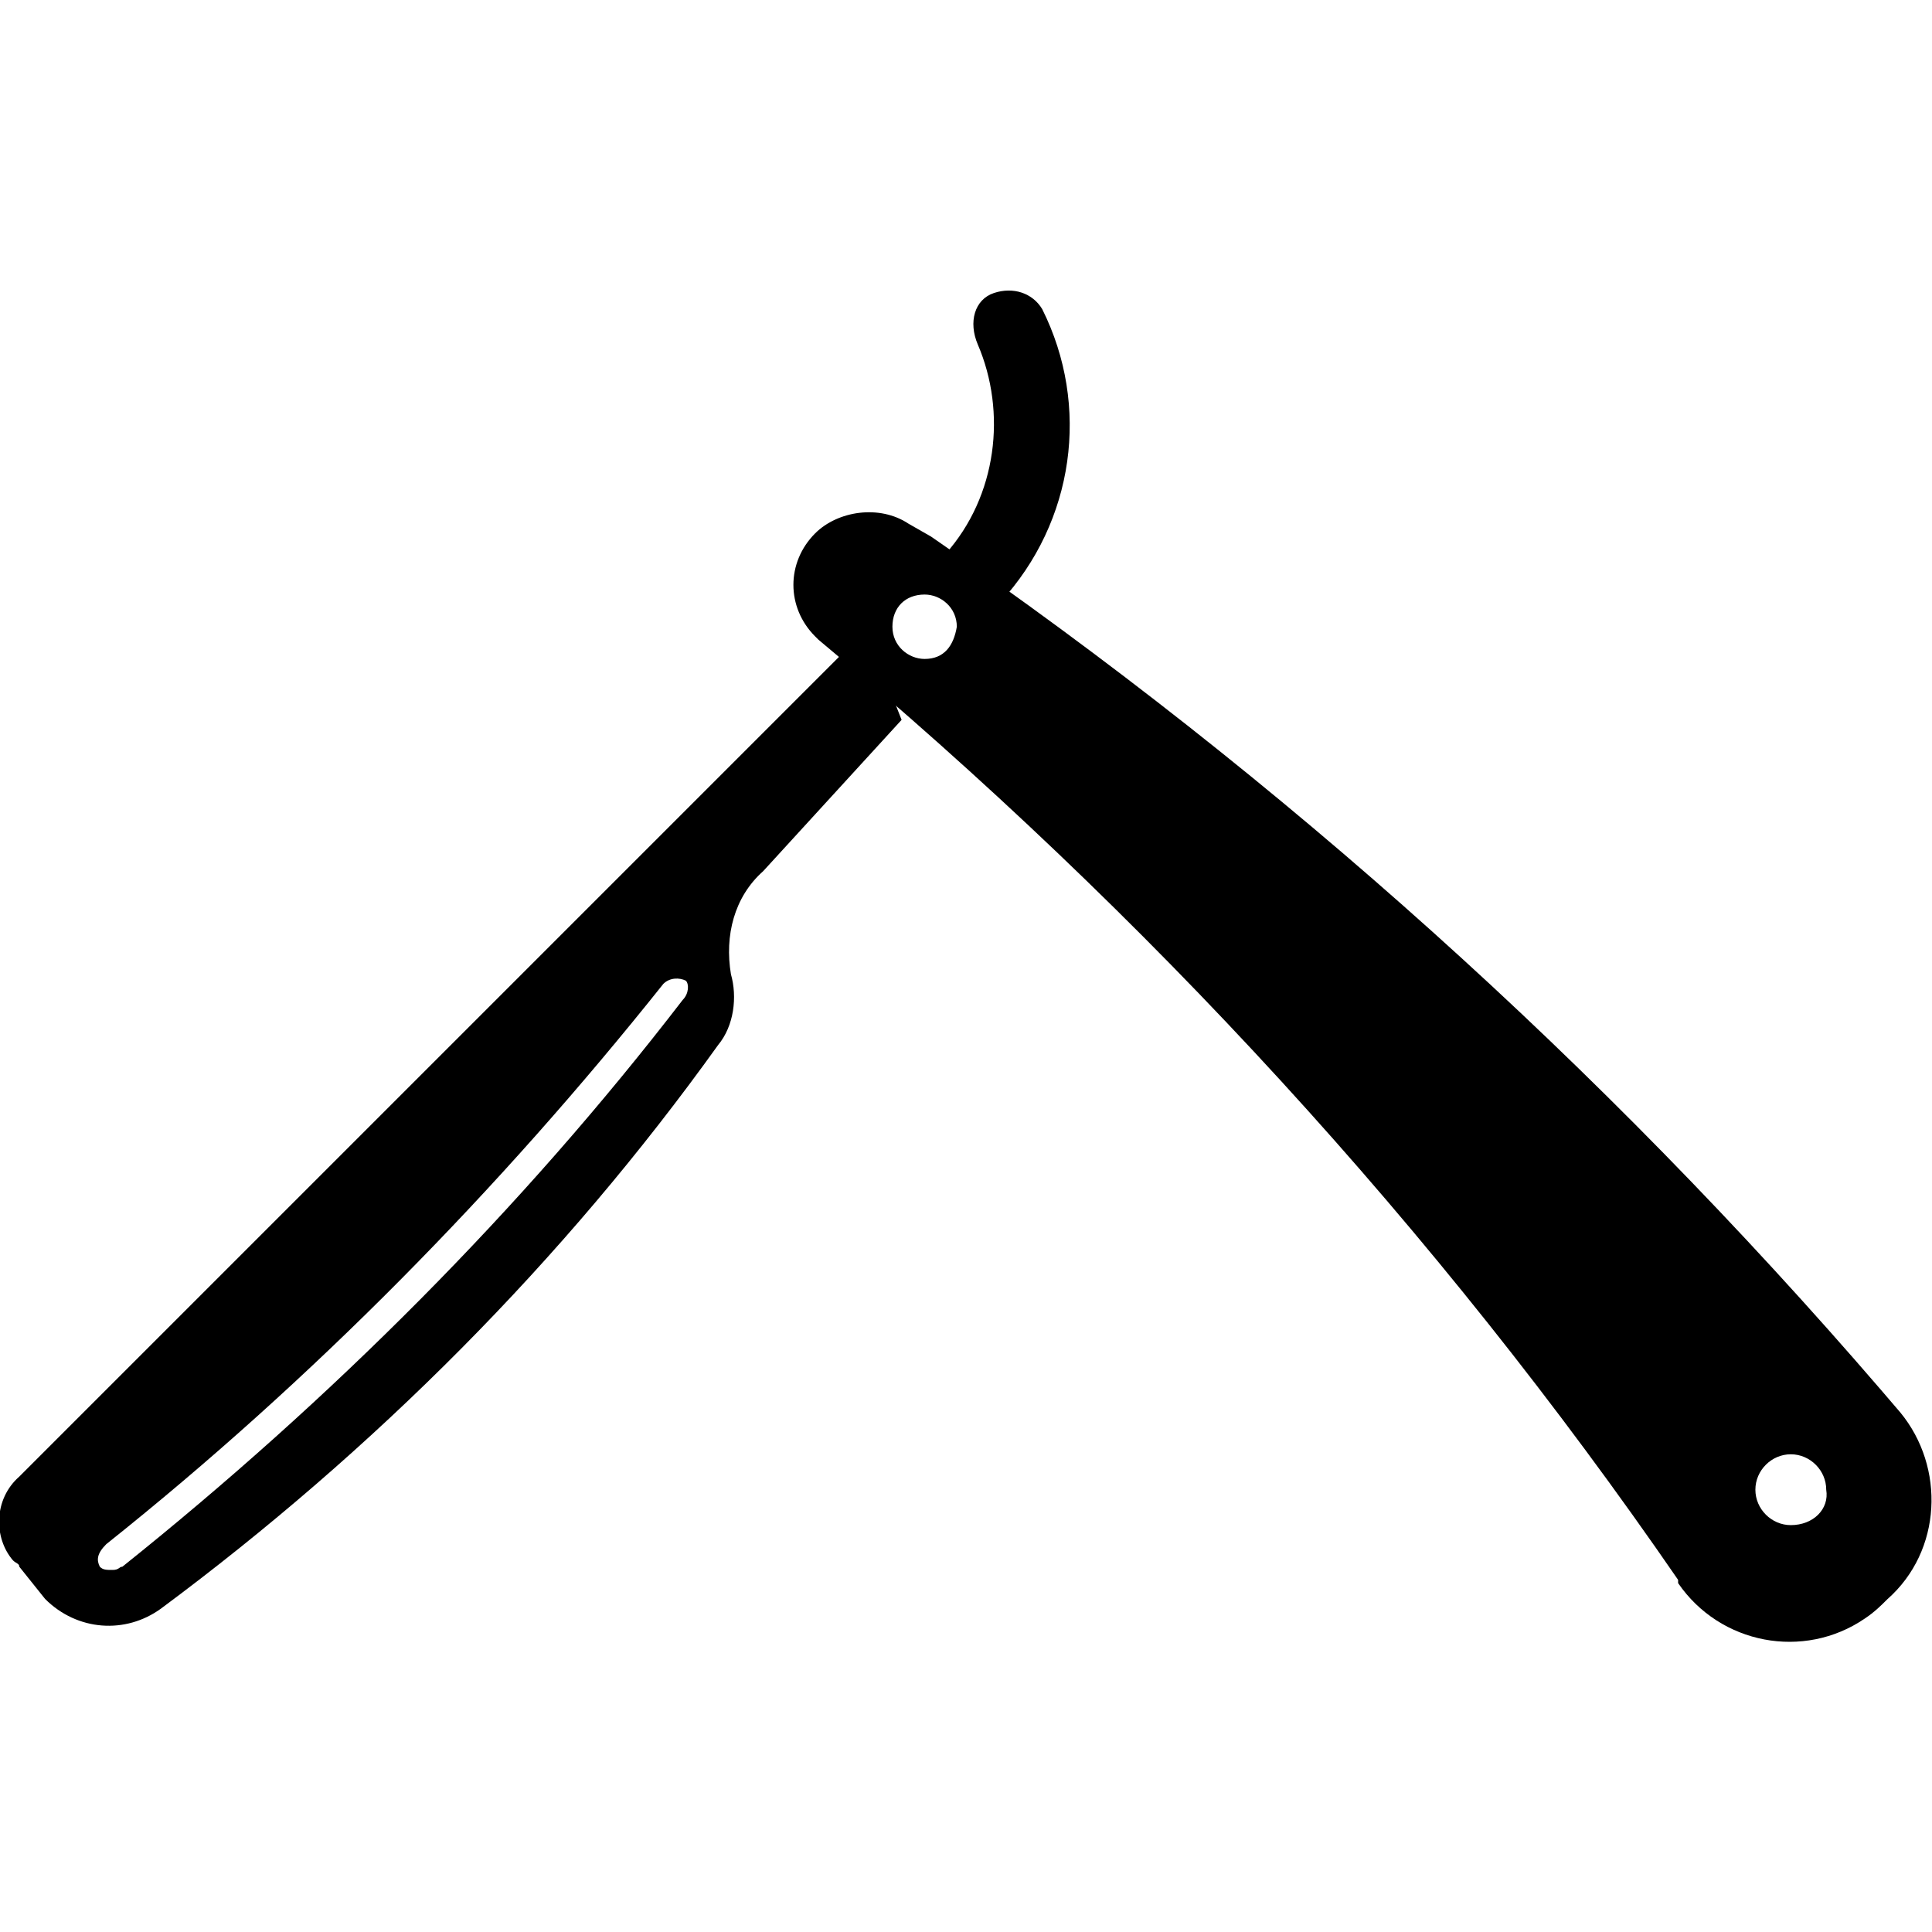 <svg version="1.1" xmlns="http://www.w3.org/2000/svg" x="0" y="0" viewBox="0 0 60 60" style="enable-background:new 0 0 60 60" xml:space="preserve"><style>.st0{fill:#000}</style><g transform="translate(-149 -2050.798)"><g transform="translate(149 2050.798)"><g id="Group_62"><g id="Group_59" transform="translate(29.067)"><g ><path class="st0" d="M.8 19c-.1 0-.3-.1-.4-.3-.5-.4-.5-1.1-.1-1.5 1.6-1.8 1.9-4.4 1-6.5-.3-.7-.1-1.4.5-1.6.6-.2 1.2 0 1.5.5 1.5 3 1 6.6-1.3 9.1-.3.3-.8.4-1.2.3z"/></g></g><g id="Group_60" transform="translate(0 10.556)"><path class="st0" d="M26.9 9 .6 35.3c-.8.7-.8 1.9-.2 2.6.1.1.2.1.2.2l.8 1c1 1 2.5 1.1 3.6.3 6.6-4.9 12.5-10.8 17.3-17.5.5-.6.6-1.5.4-2.2-.2-1.2.1-2.4 1-3.2l4.3-4.7L26.9 9zm-5.7 11.5c-5 6.5-10.9 12.4-17.4 17.6-.1 0-.1.1-.3.1-.2 0-.3 0-.4-.1-.1-.2-.1-.4.2-.7 6.4-5.1 12.2-11 17.3-17.4.2-.2.5-.2.7-.1.1.1.1.4-.1.6z"/></g><g transform="translate(24.615 6.964)"><path class="st0" d="m34.4 36.9-.6-.7c-8.7-10.1-18.6-19-29.5-26.5l-.7-.4c-.9-.6-2.2-.4-2.9.3-.9.9-.9 2.3 0 3.2l.1.1C11 21.4 20 31.2 27.5 42.1v.1c1.3 1.9 3.9 2.4 5.8 1.1.3-.2.5-.4.7-.6 1.7-1.5 1.8-4.1.4-5.8zM4.1 13.5c-.5 0-1-.4-1-1s.4-1 1-1c.5 0 1 .4 1 1-.1.6-.4 1-1 1zM31 40.4c-.6 0-1.1-.5-1.1-1.1s.5-1.1 1.1-1.1 1.1.5 1.1 1.1c.1.6-.4 1.1-1.1 1.1z"/></g></g></g></g></svg>
